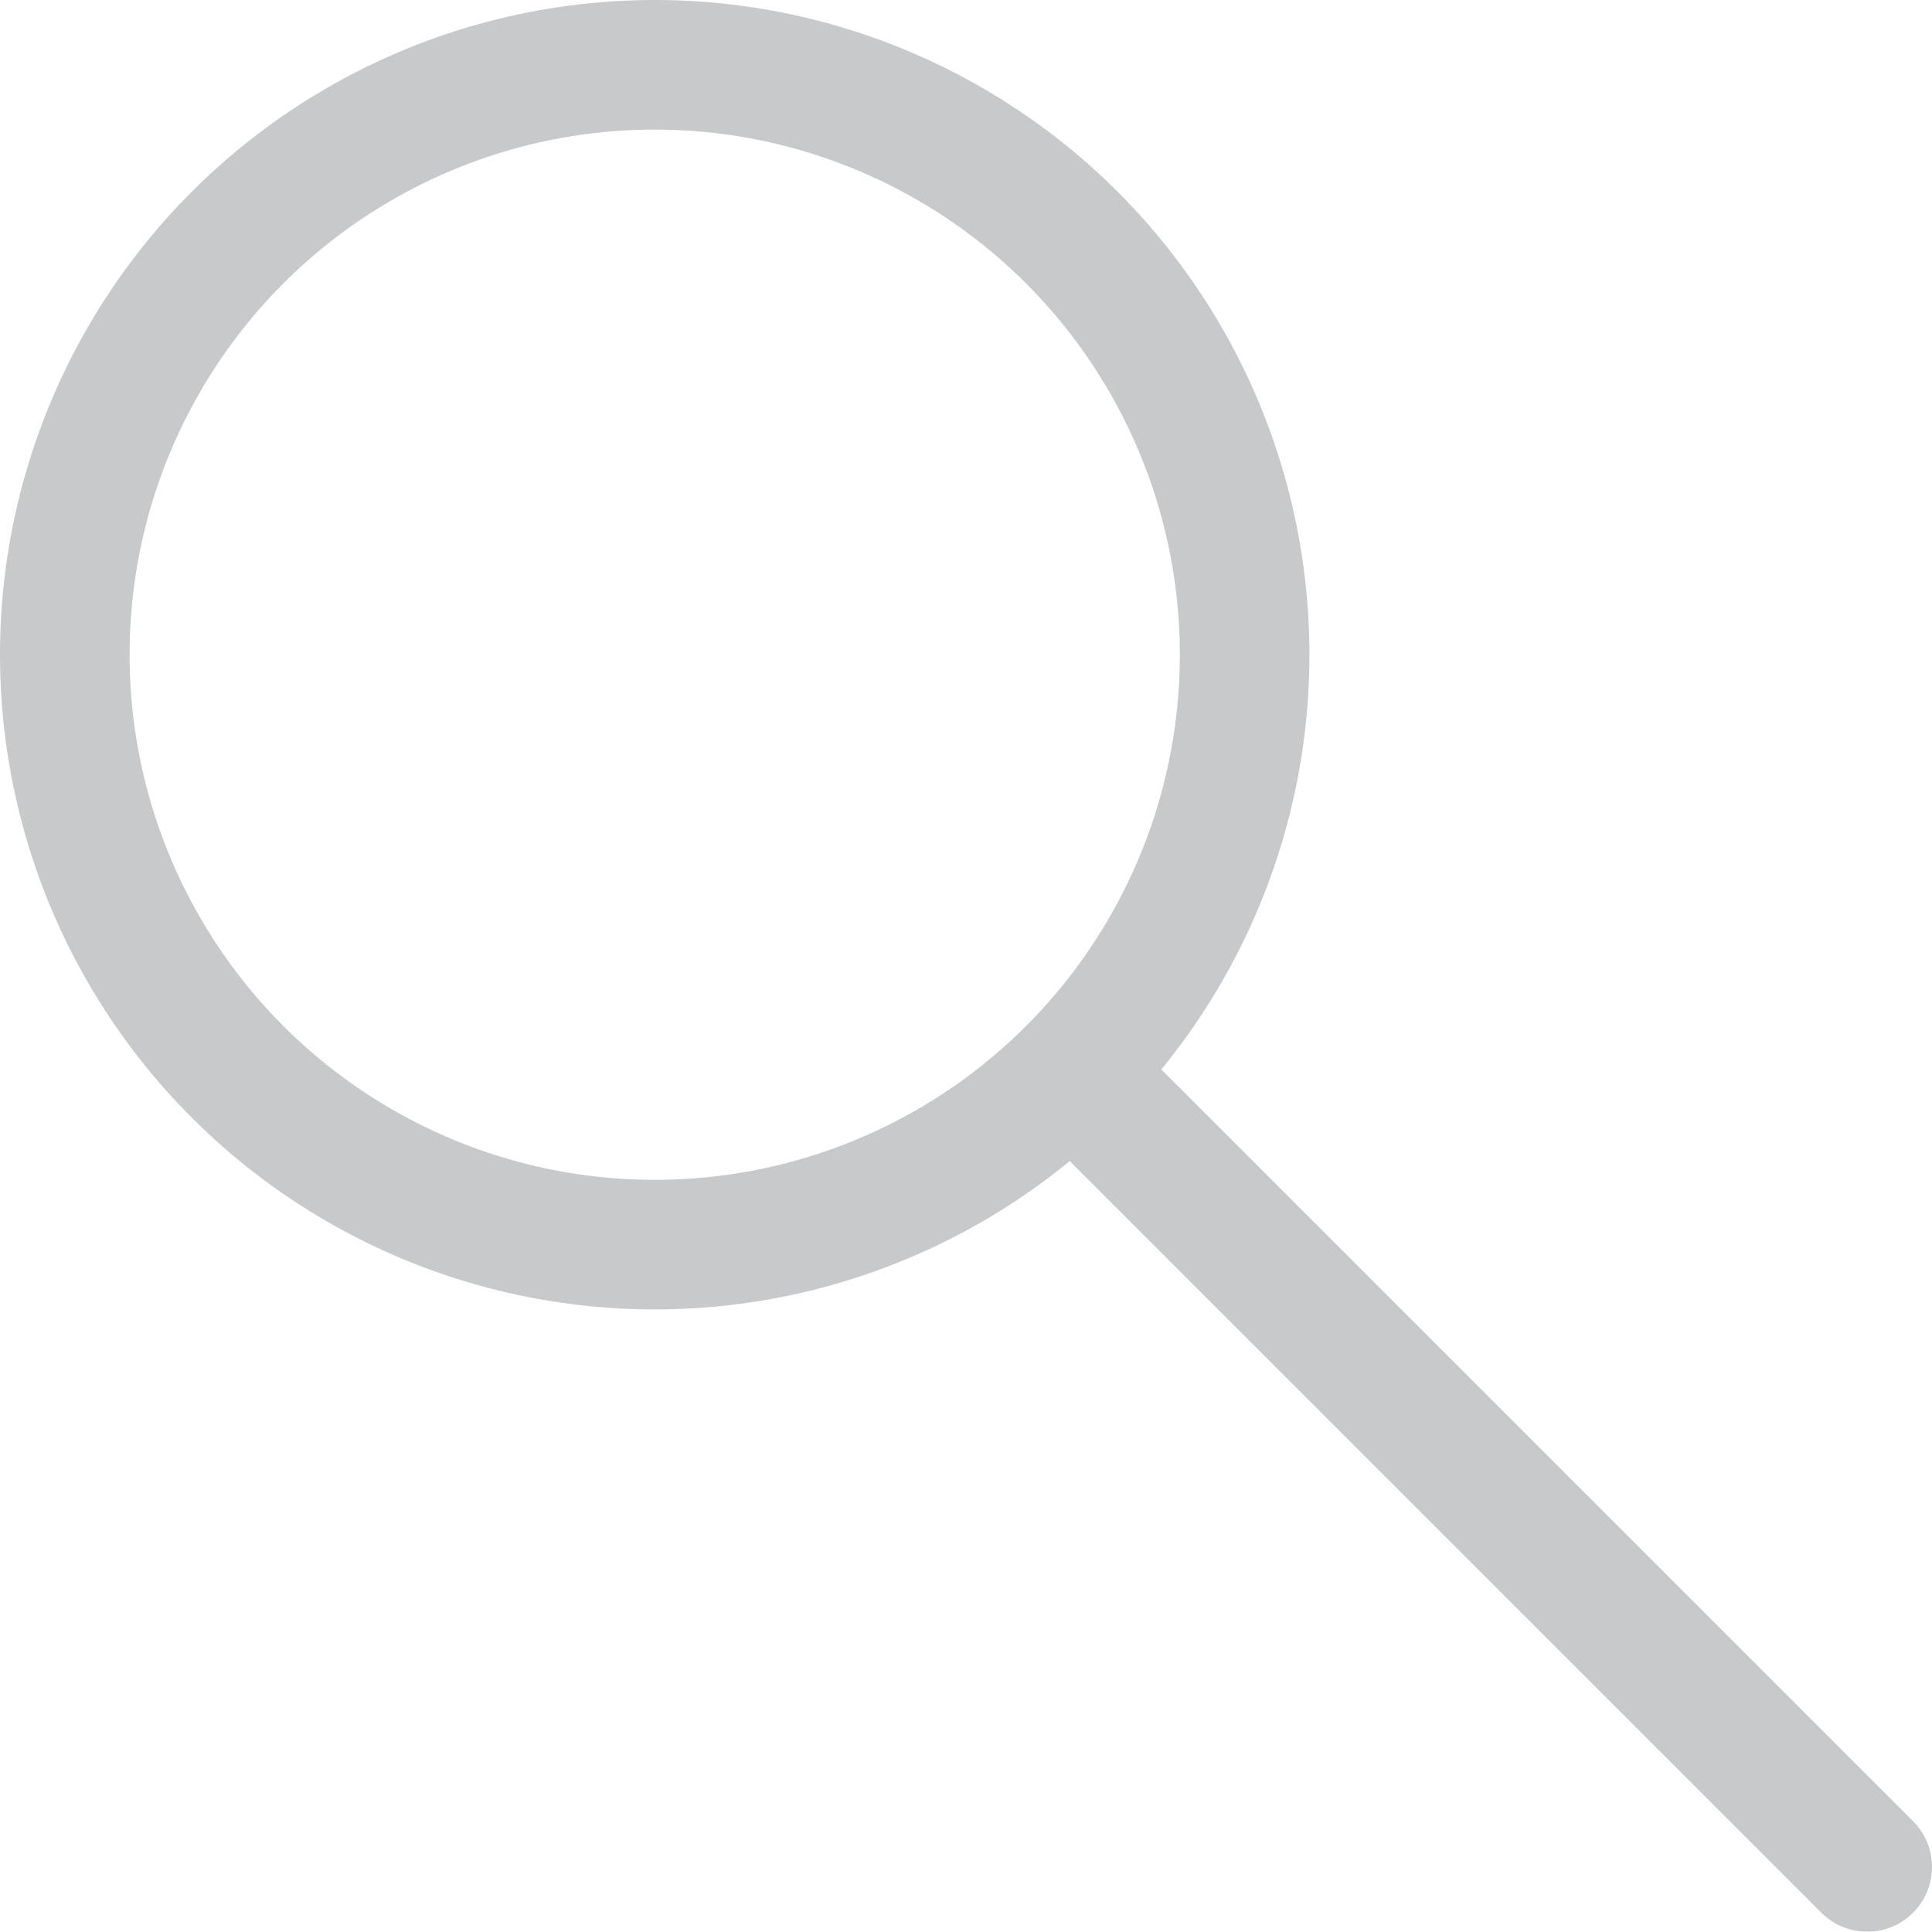 <svg xmlns="http://www.w3.org/2000/svg" viewBox="0 0 74.54 74.53"><defs><style>.cls-1{opacity:0.28;}.cls-2{fill:none;stroke:#3a3e41;stroke-linecap:round;stroke-linejoin:round;stroke-width:5px;}</style></defs><title>Asset 11</title><g id="Layer_2" data-name="Layer 2"><g class="cls-1"><circle class="cls-2" cx="25.26" cy="25.26" r="22.76"/><line class="cls-2" x1="41.37" y1="41.36" x2="72.04" y2="72.03"/></g></g></svg>